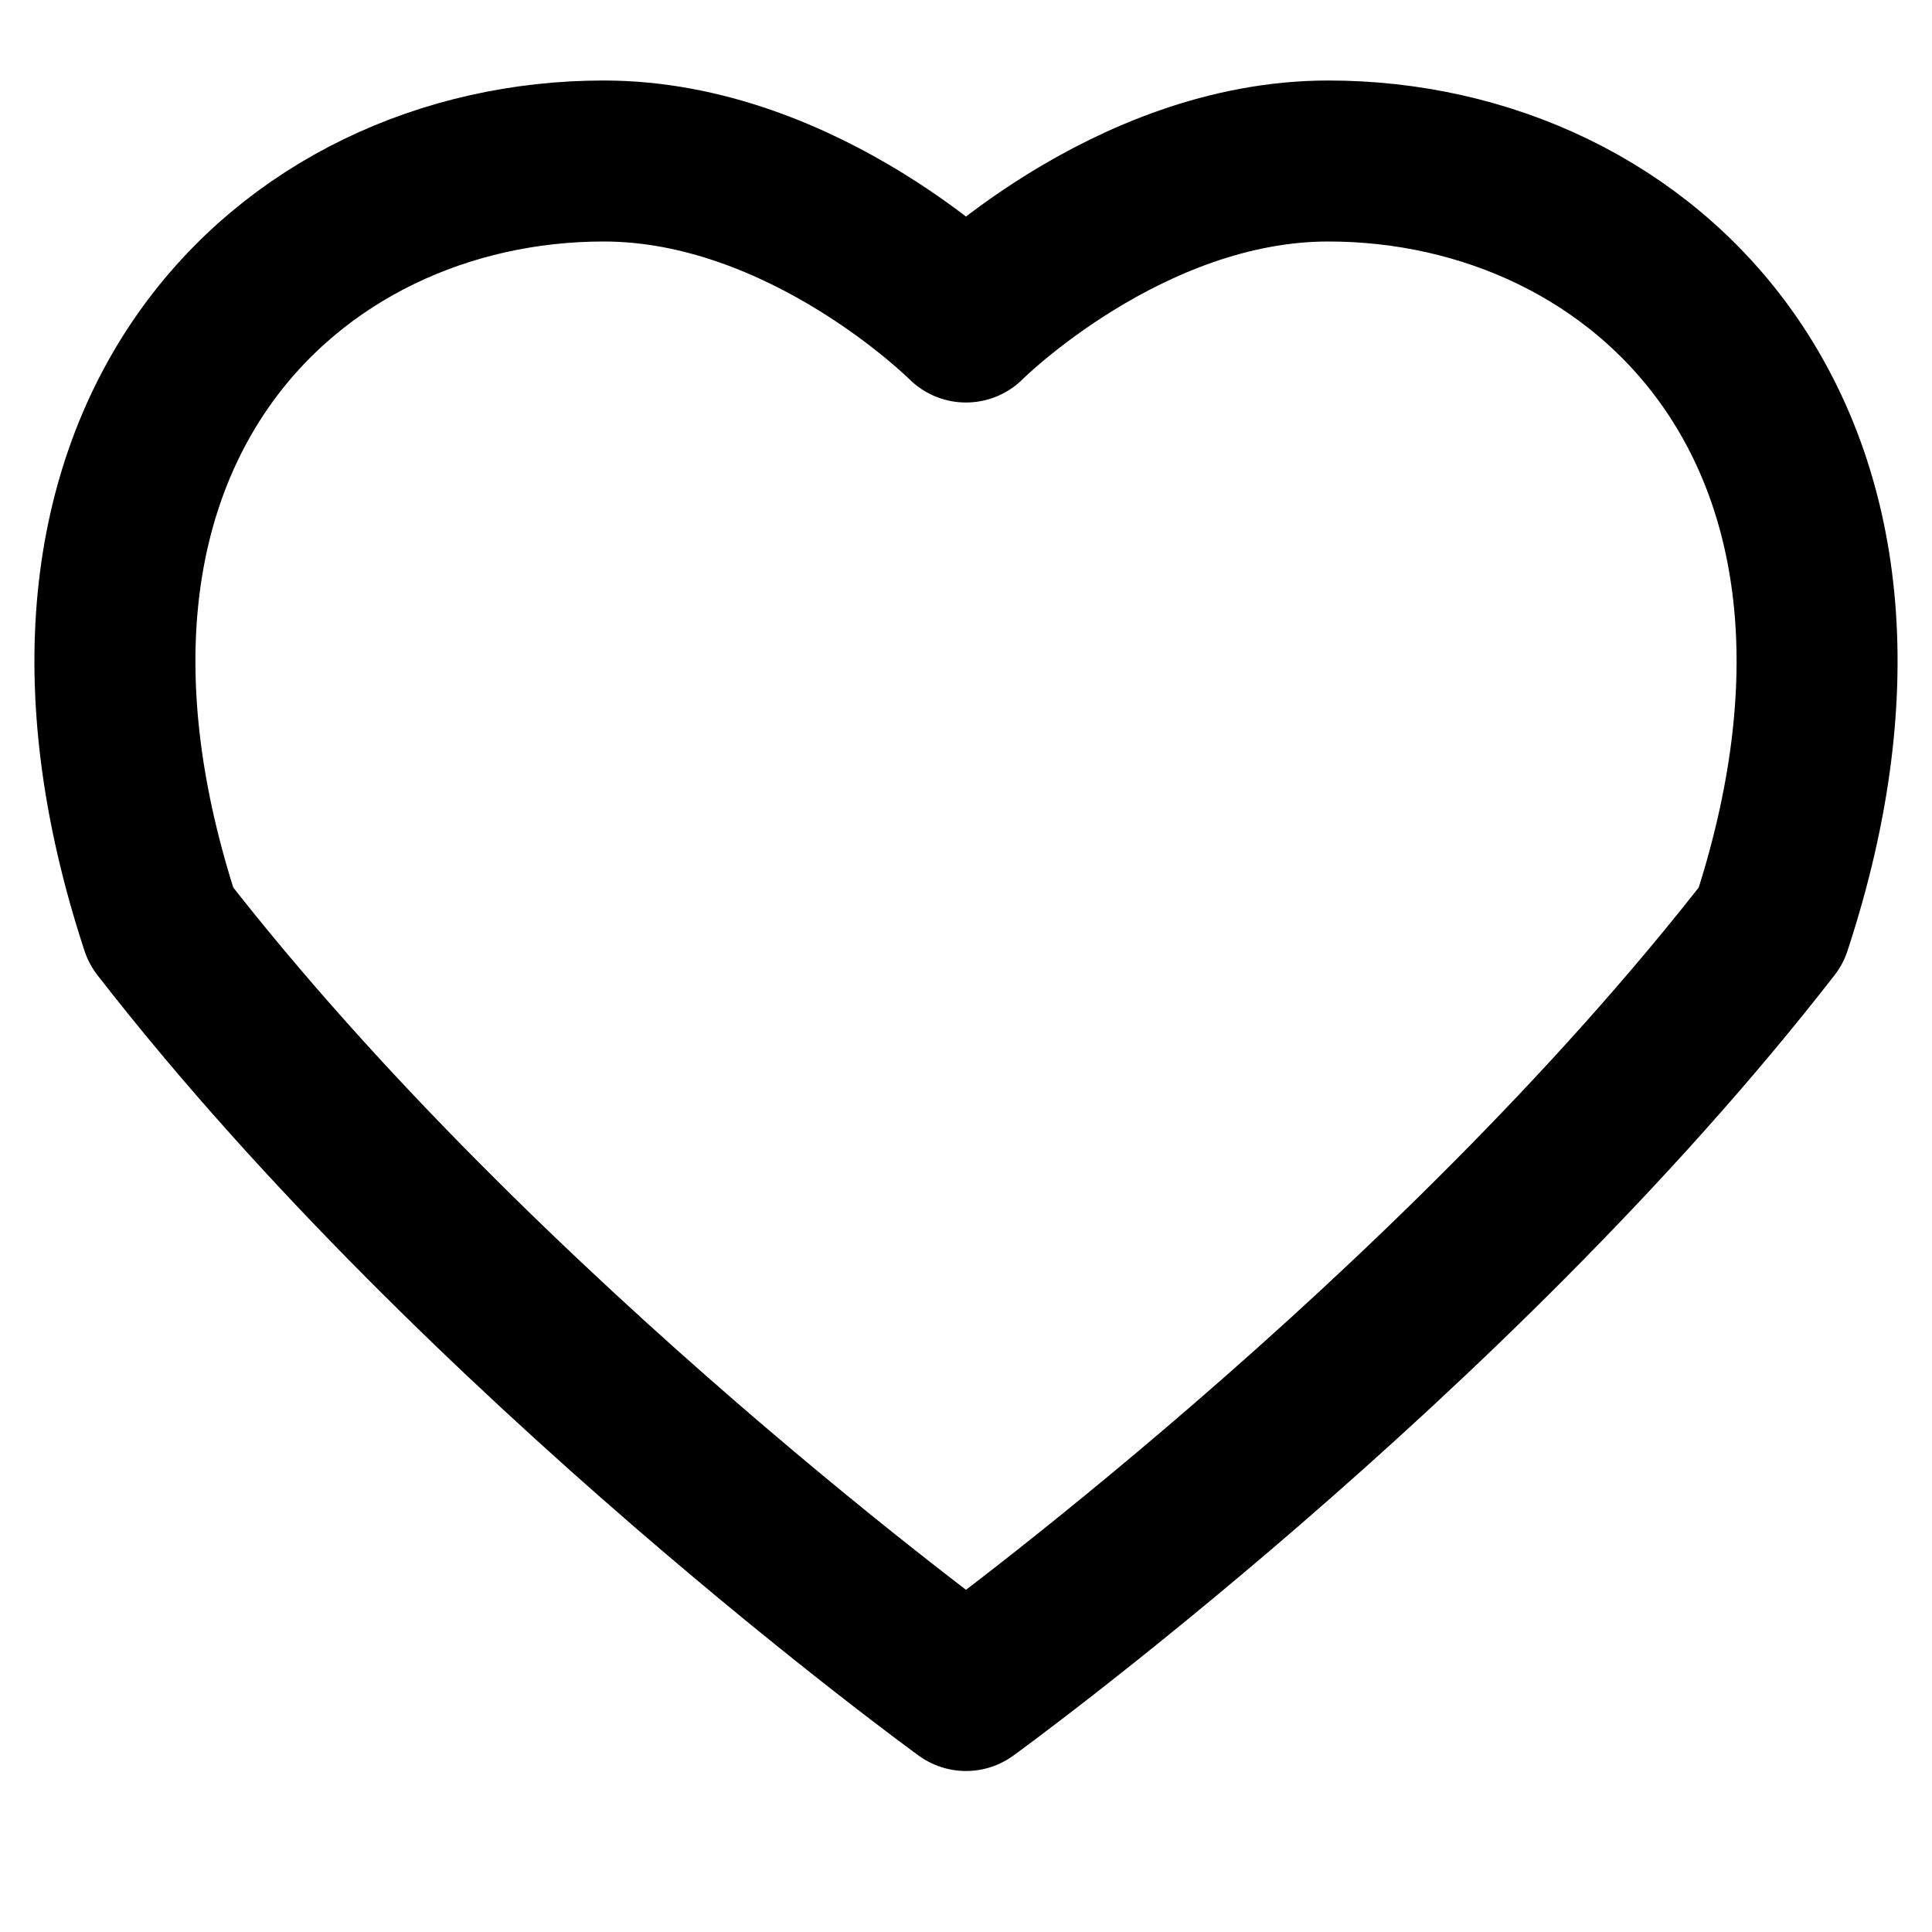 
<svg xmlns="http://www.w3.org/2000/svg" viewBox="0 0 24 24" width="24" height="24" fill="none" stroke="currentColor" stroke-width="2" stroke-linecap="round" stroke-linejoin="round">
  <path d="M12 21s-6-4.35-10-9.5C0 5.42 3.58 2 7.5 2 10 2 12 4 12 4s2-2 4.5-2C20.42 2 24 5.42 22 11.5 18 16.65 12 21 12 21z"/>
</svg>
